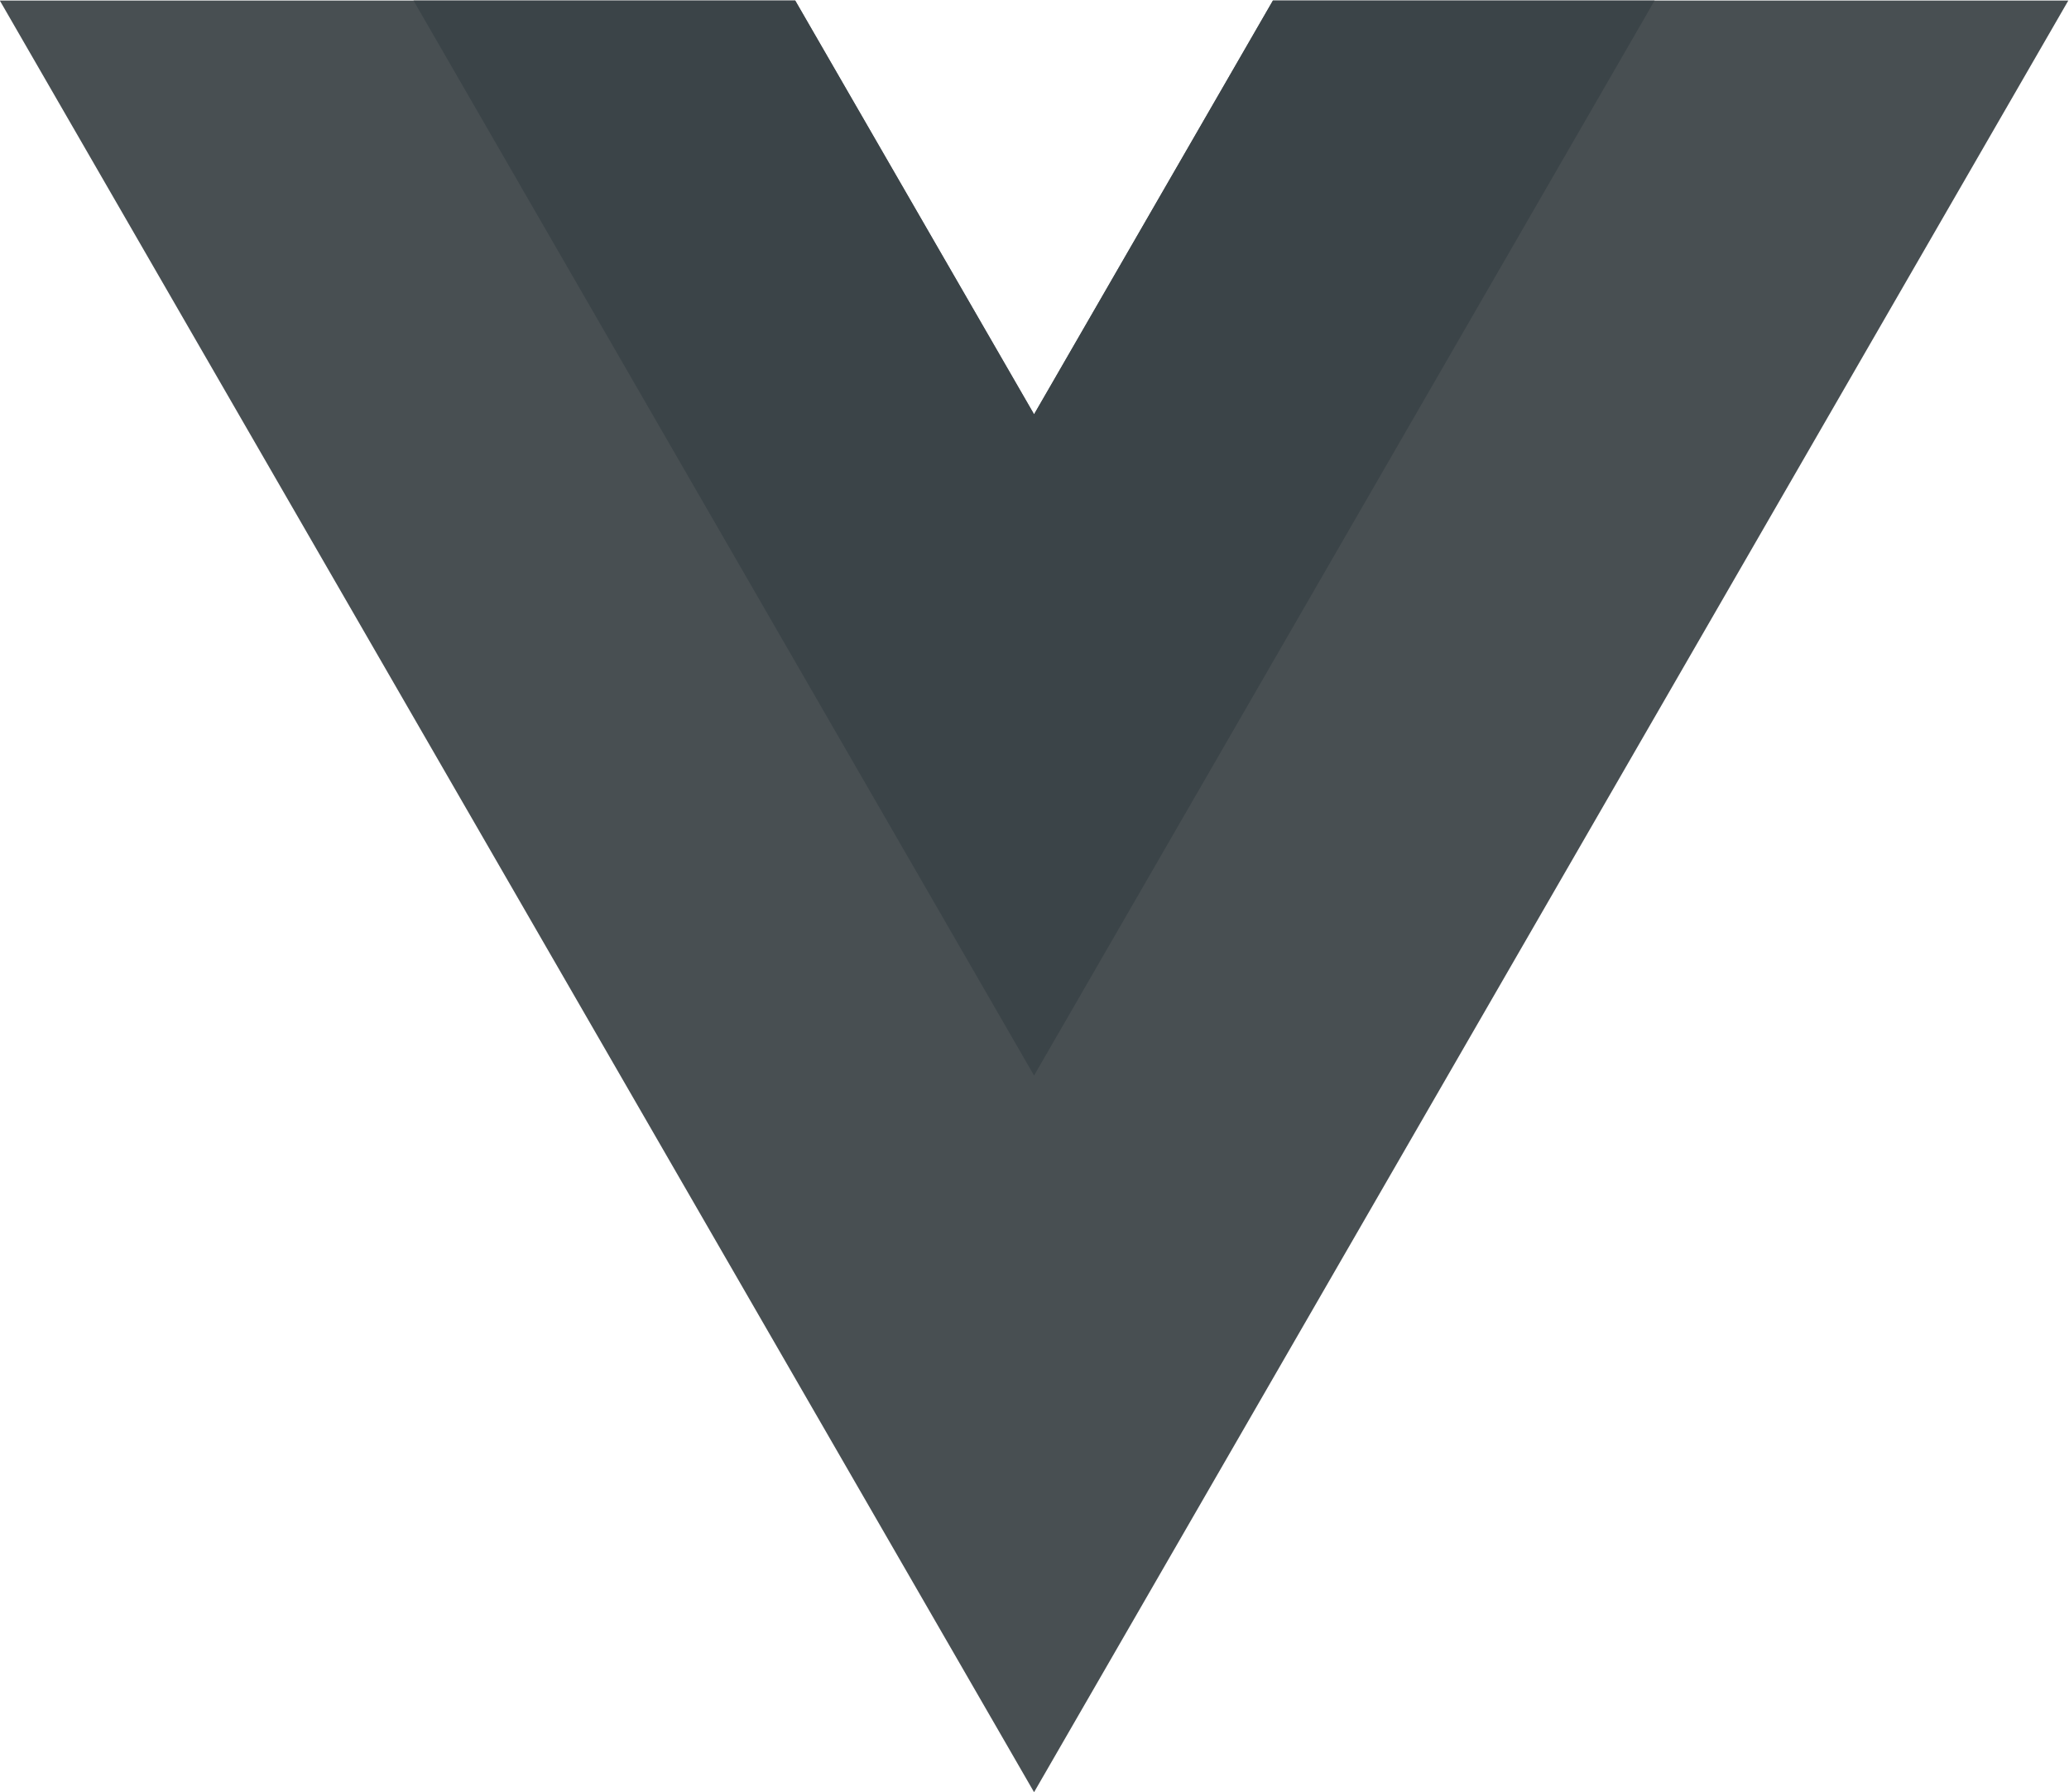 <svg
  xmlns="http://www.w3.org/2000/svg"
  version="1.1"
  viewBox="0 0 261.76 226.69"
>
  <g transform="matrix(1.333 0 0 -1.333 -76.311 313.34)">
    <g transform="translate(178.06 235.01)">
      <path
        d="m0 0-22.669-39.264-22.669 39.264h-75.491l98.16-170.02 98.16 170.02z"
        fill="#484f52"
      />
    </g>
    <g transform="translate(178.06 235.01)">
      <path
        d="m0 0-22.669-39.264-22.669 39.264h-36.227l58.896-102.01 58.896 102.01z"
        fill="#3b4448"
      />
    </g>
  </g>
</svg>
